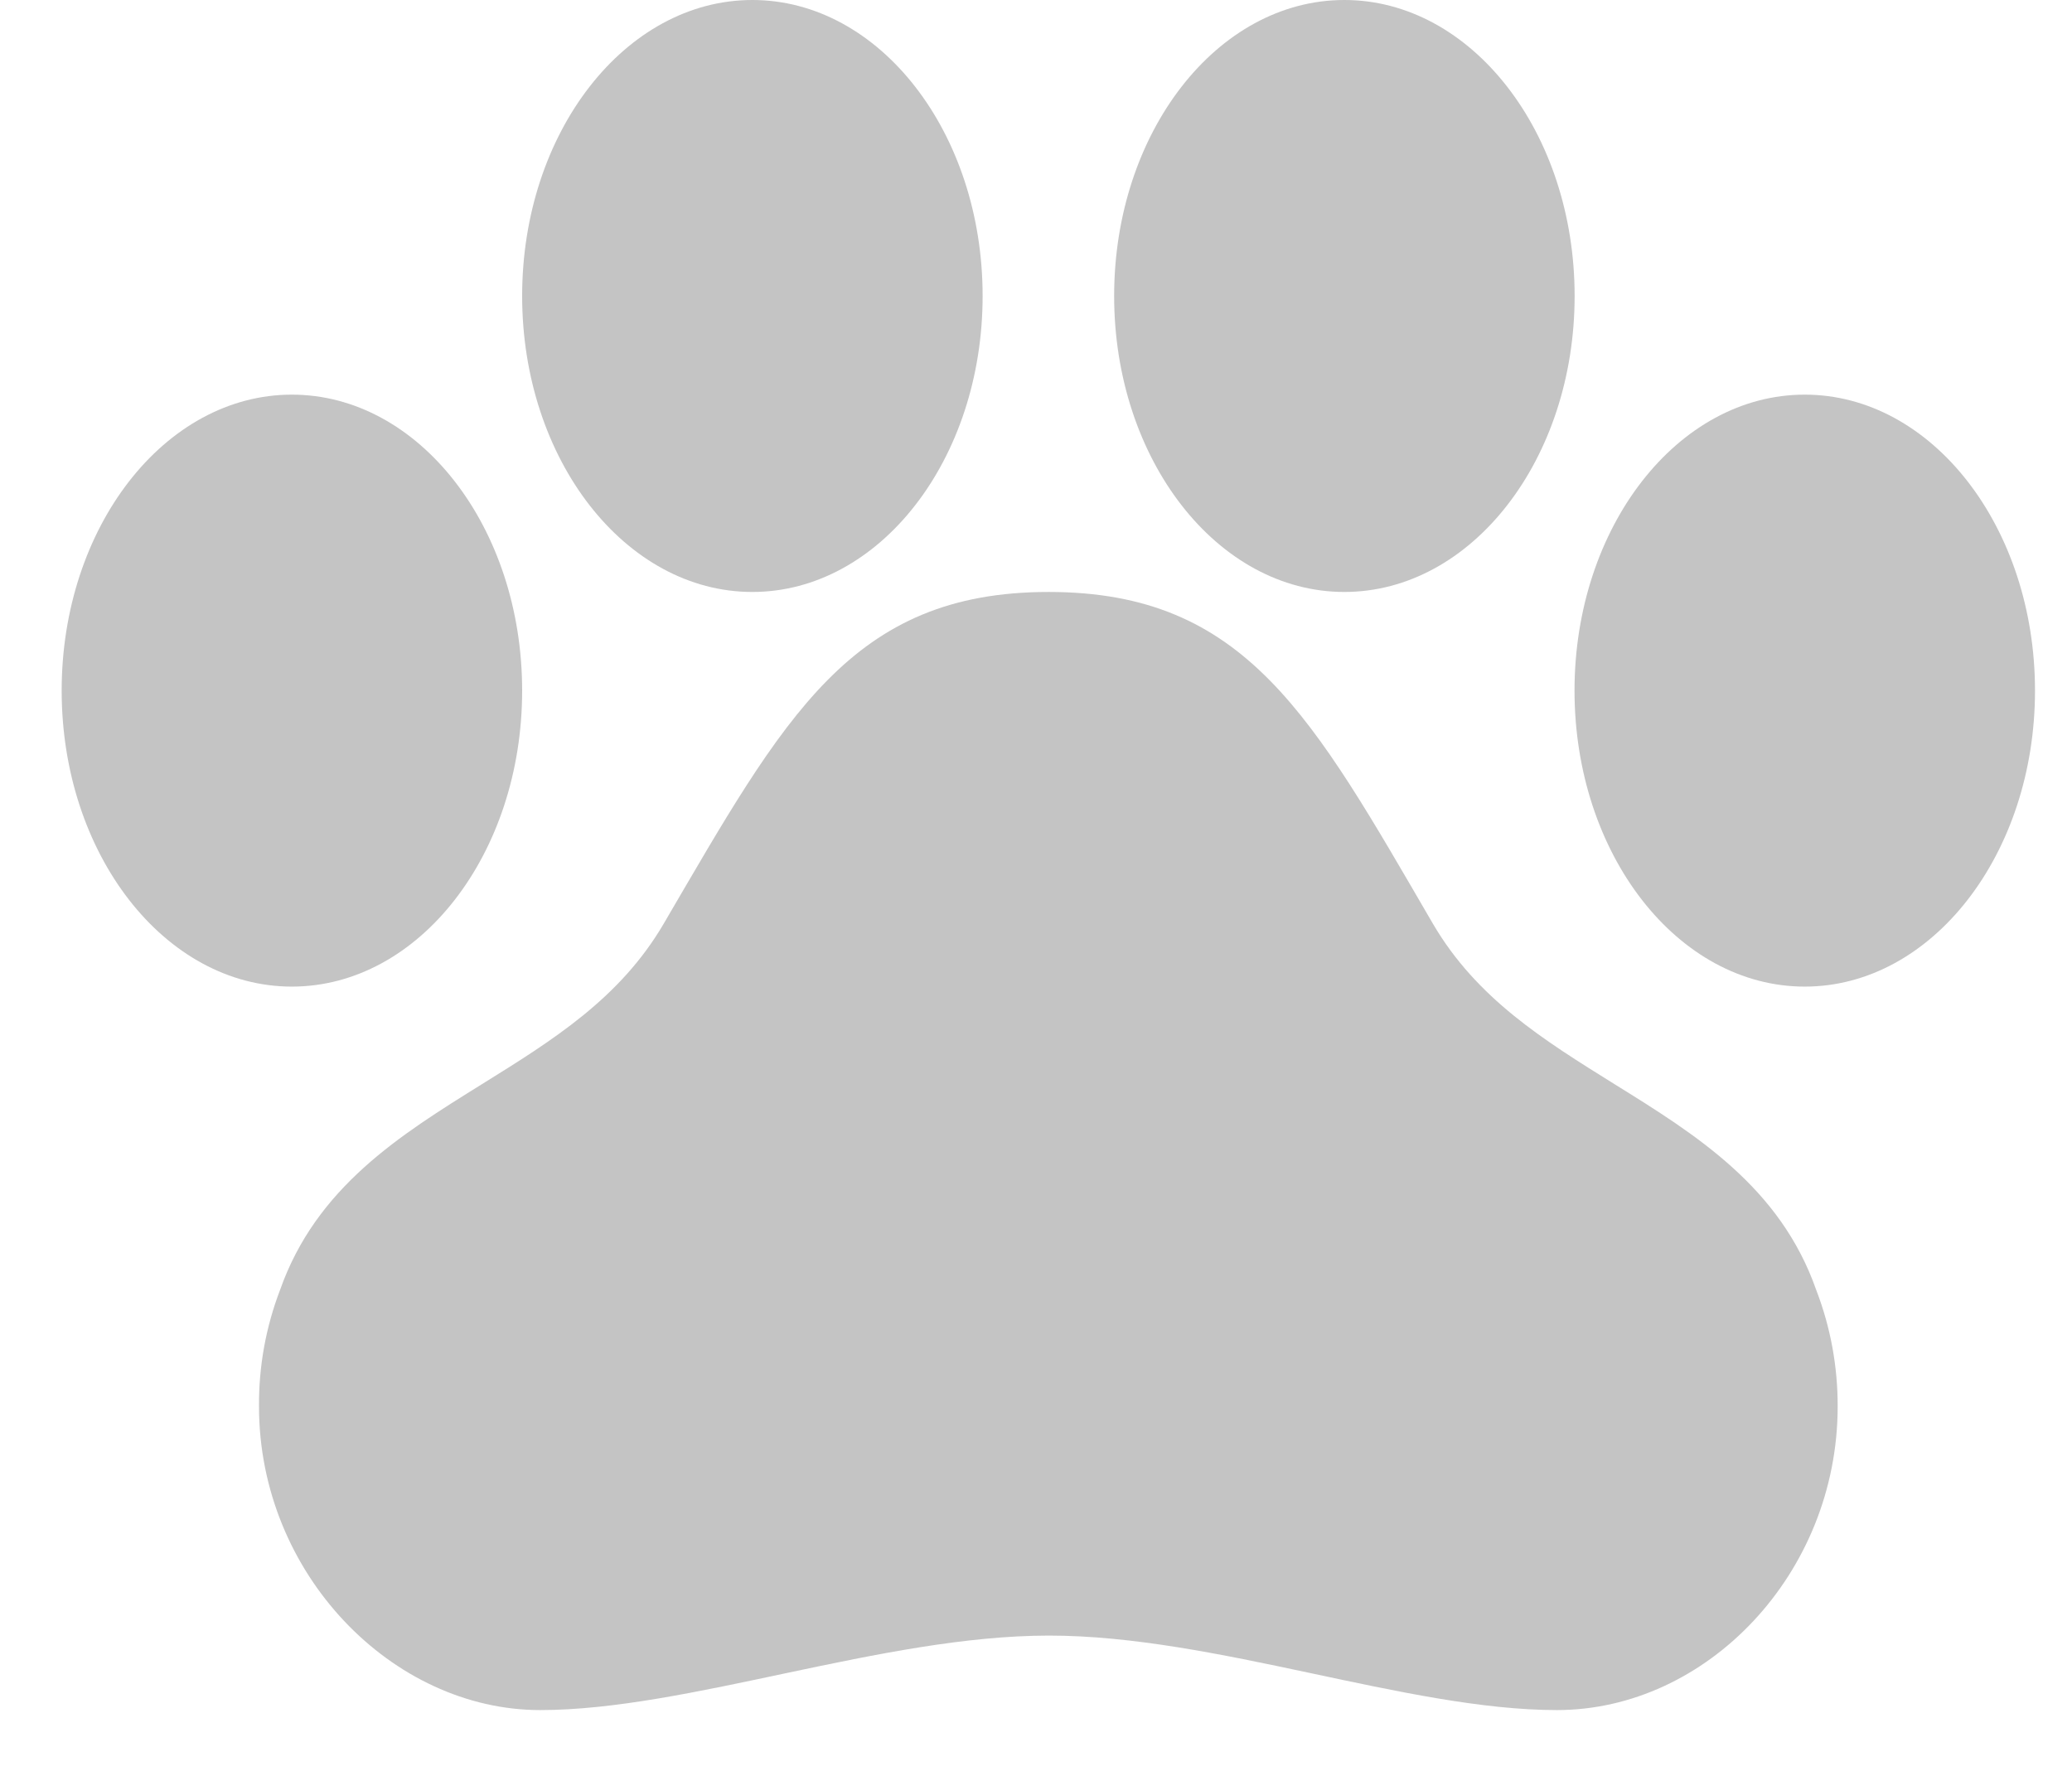 <svg width="21" height="18" viewBox="0 0 21 18" fill="none" xmlns="http://www.w3.org/2000/svg">
<path d="M18.408 13.076C18.042 12.03 17.187 11.5 16.362 10.988C15.644 10.541 14.966 10.12 14.523 9.363C13.301 7.265 12.63 6 10.628 6C8.625 6 7.952 7.266 6.727 9.362C6.283 10.121 5.602 10.543 4.883 10.99C4.058 11.503 3.205 12.032 2.838 13.076C2.694 13.452 2.622 13.852 2.625 14.255C2.625 15.952 3.977 17.333 5.475 17.333C6.973 17.333 8.946 16.578 10.632 16.578C12.317 16.578 14.263 17.333 15.78 17.333C17.296 17.333 18.625 15.952 18.625 14.255C18.626 13.852 18.553 13.452 18.408 13.076Z" fill="#C4C4C4"/>
<path d="M2.958 10C4.247 10 5.292 8.657 5.292 7C5.292 5.343 4.247 4 2.958 4C1.67 4 0.625 5.343 0.625 7C0.625 8.657 1.67 10 2.958 10Z" fill="#C4C4C4"/>
<path d="M7.625 6C8.914 6 9.959 4.657 9.959 3C9.959 1.343 8.914 0 7.625 0C6.337 0 5.292 1.343 5.292 3C5.292 4.657 6.337 6 7.625 6Z" fill="#C4C4C4"/>
<path d="M13.625 6C14.914 6 15.959 4.657 15.959 3C15.959 1.343 14.914 0 13.625 0C12.337 0 11.292 1.343 11.292 3C11.292 4.657 12.337 6 13.625 6Z" fill="#C4C4C4"/>
<path d="M18.291 10C19.58 10 20.625 8.657 20.625 7C20.625 5.343 19.58 4 18.291 4C17.003 4 15.958 5.343 15.958 7C15.958 8.657 17.003 10 18.291 10Z" fill="#C4C4C4"/>
</svg>
